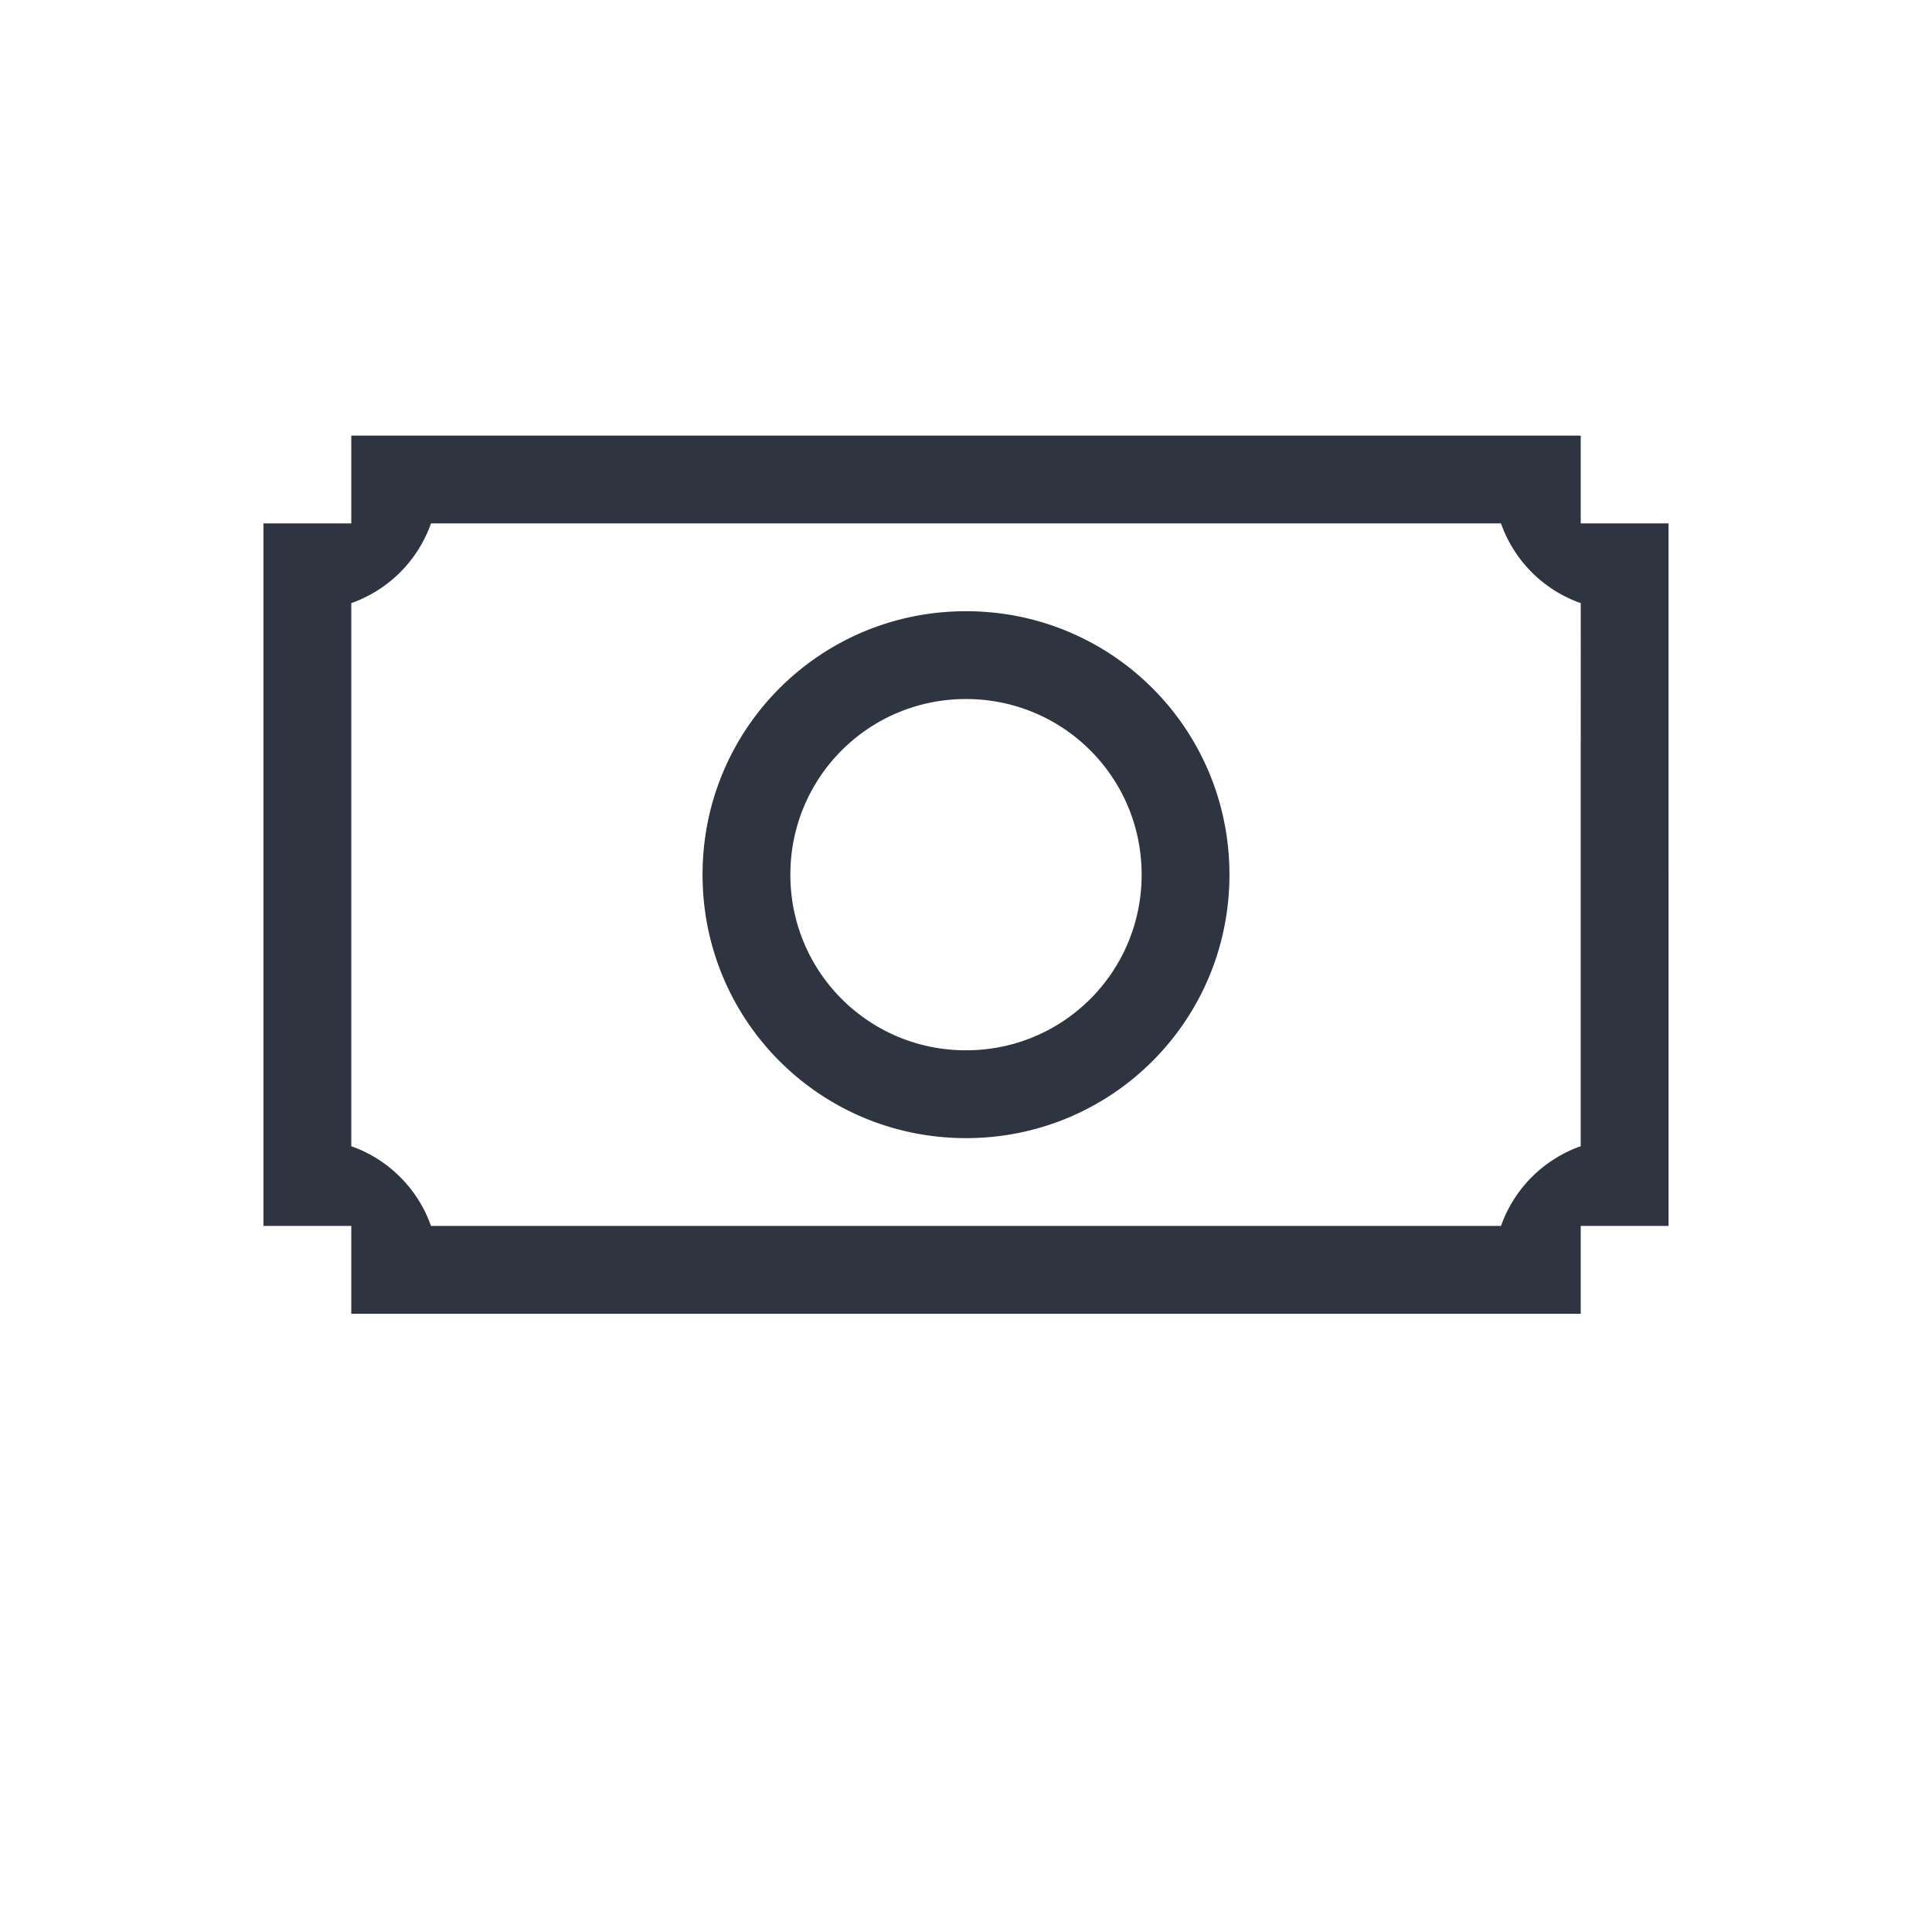 <svg width="22" height="22" version="1.1" xmlns="http://www.w3.org/2000/svg">
 <defs>
  <style type="text/css"/>
 </defs>
 <g transform="translate(0 -1030.4)" fill="#2e3440">
  <g transform="translate(-421.71 503.57)" fill="#2e3440">
   <path transform="translate(421.71 525.79)" d="M4 6v1H3v8h1v1h14v-1h1V7h-1V6H4zm.908 1h12.184c.15.425.483.758.908.908V14.092a1.49 1.49 0 0 0-.908.908H4.908A1.49 1.49 0 0 0 4 14.092V7.908A1.49 1.49 0 0 0 4.908 7zM11 8c-1.662 0-3 1.338-3 3s1.338 3 3 3 3-1.338 3-3-1.338-3-3-3zm0 1c1.108 0 2 .892 2 2s-.892 2-2 2-2-.892-2-2 .892-2 2-2z" color="#4d4d4d" fill="#2e3440" stroke-opacity=".55" stroke-width="2.8"/>
  </g>
 </g>
</svg>
